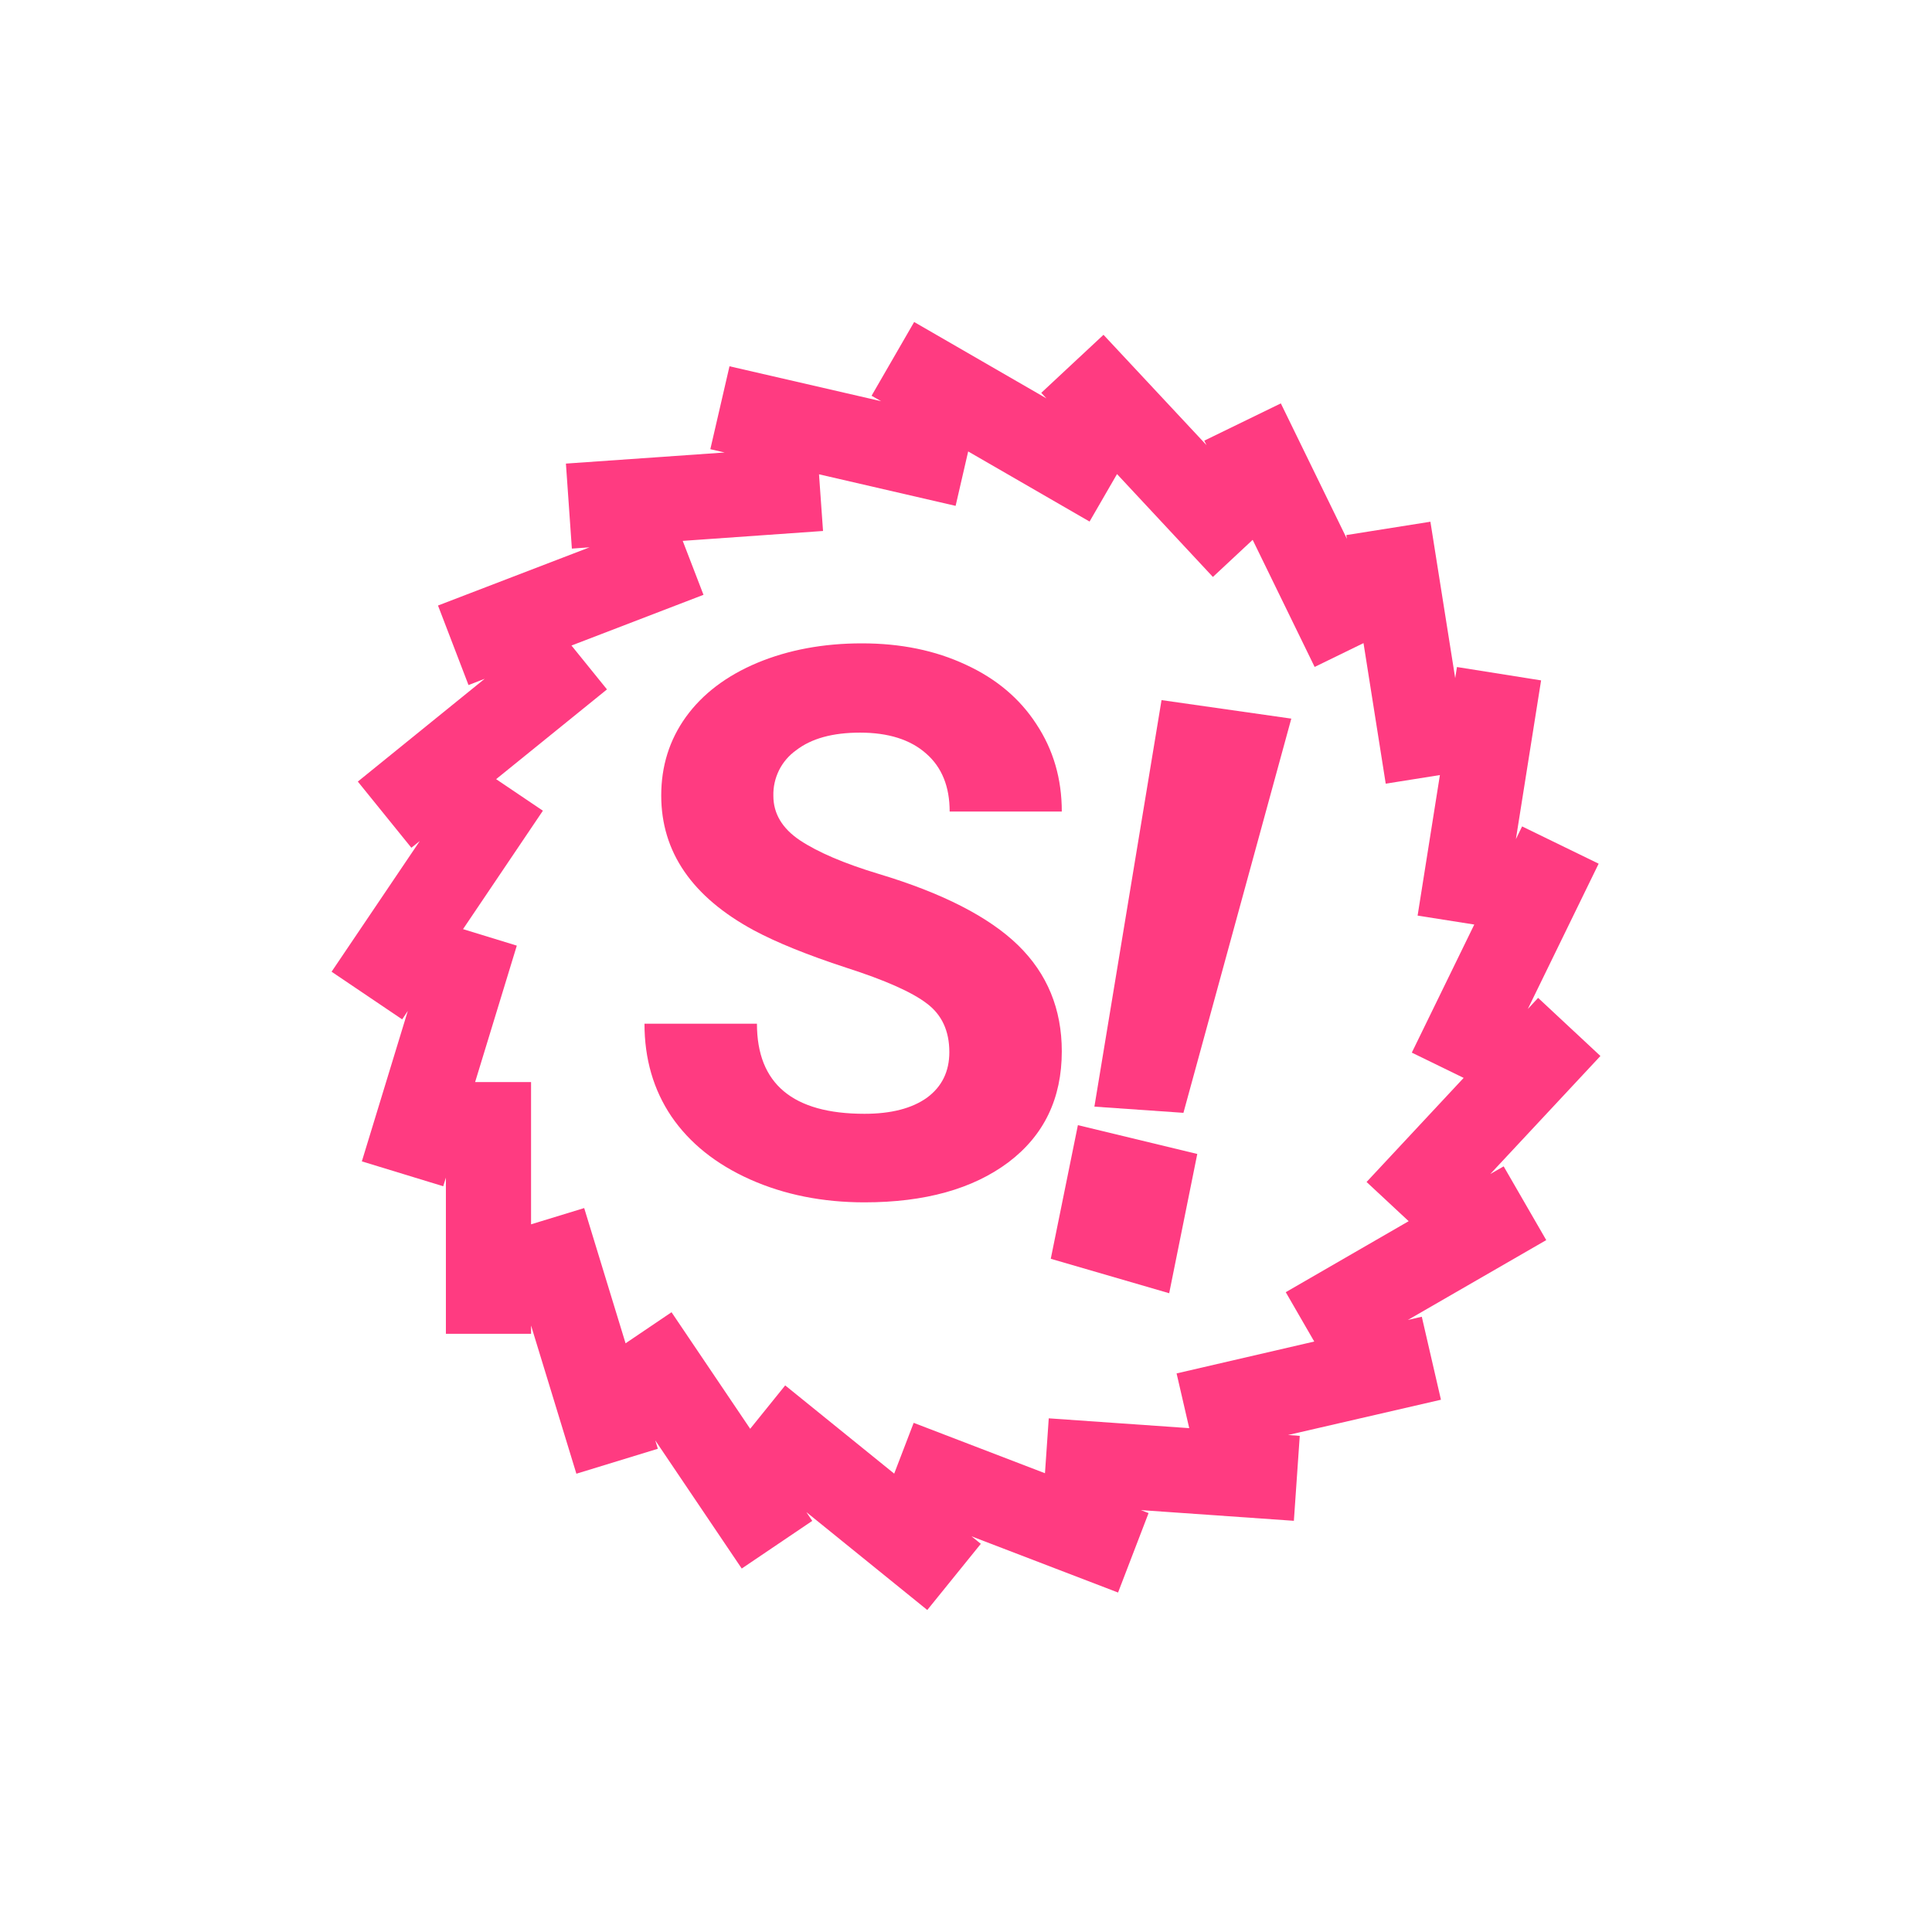 <svg width="24" height="24" viewBox="0 0 24 24" fill="none" xmlns="http://www.w3.org/2000/svg">
<path d="M16.041 8.927L14.701 13.824L13.595 13.747L14.429 8.697L16.041 8.927ZM14.873 14.335L14.524 16.065L13.053 15.637L13.39 13.977L14.873 14.335Z" fill="#FF3B81"/>
<path d="M6.597 16.466V16.569H5.539V14.629L5.506 14.736L4.495 14.427L5.066 12.558L4.996 12.663L4.119 12.071L5.215 10.447L5.11 10.531L4.445 9.709L6.021 8.432L5.82 8.51L5.441 7.522L7.324 6.799L7.104 6.815L7.03 5.759L9.002 5.621L8.824 5.58L9.062 4.55L10.946 4.984L10.827 4.916L11.356 4L12.999 4.949L12.935 4.88L13.708 4.159L14.988 5.53L14.96 5.474L15.911 5.011L16.732 6.694L16.724 6.647L17.769 6.481L18.077 8.424L18.099 8.286L19.144 8.452L18.831 10.424L18.908 10.266L19.859 10.729L18.979 12.534L19.107 12.396L19.881 13.118L18.513 14.584L18.679 14.489L19.208 15.405L17.489 16.397L17.662 16.357L17.9 17.388L16.001 17.826L16.146 17.837L16.073 18.892L14.172 18.759L14.268 18.796L13.889 19.783L12.069 19.085L12.184 19.178L11.519 20L10.017 18.784L10.09 18.893L9.214 19.485L8.14 17.893L8.172 17.997L7.16 18.307L6.597 16.466ZM6.597 15.209L7.257 15.007L7.771 16.687L8.342 16.301L9.319 17.749L9.754 17.21L11.108 18.306L11.35 17.675L12.981 18.301L13.028 17.619L14.773 17.741L14.616 17.061L16.326 16.665L15.972 16.052L17.499 15.17L16.976 14.683L18.182 13.39L17.538 13.076L18.314 11.485L17.61 11.374L17.887 9.628L17.214 9.735L16.938 7.989L16.331 8.285L15.561 6.706L15.067 7.167L13.876 5.889L13.535 6.479L12.027 5.608L11.871 6.284L10.174 5.892L10.224 6.596L8.481 6.719L8.739 7.389L7.099 8.019L7.54 8.564L6.163 9.679L6.744 10.071L5.752 11.542L6.42 11.747L5.902 13.442H6.597V15.209Z" fill="#FF3B81"/>
<path d="M11.793 13.07C11.793 12.807 11.7 12.606 11.515 12.467C11.329 12.324 10.995 12.176 10.512 12.021C10.029 11.863 9.647 11.708 9.365 11.557C8.598 11.142 8.214 10.584 8.214 9.882C8.214 9.516 8.316 9.191 8.52 8.907C8.728 8.619 9.024 8.395 9.407 8.234C9.794 8.073 10.227 7.992 10.707 7.992C11.189 7.992 11.619 8.08 11.997 8.257C12.374 8.43 12.667 8.676 12.874 8.995C13.085 9.314 13.19 9.675 13.19 10.081H11.797C11.797 9.771 11.7 9.531 11.505 9.361C11.31 9.188 11.036 9.101 10.684 9.101C10.343 9.101 10.079 9.174 9.89 9.32C9.8 9.384 9.727 9.469 9.678 9.567C9.629 9.666 9.604 9.775 9.607 9.886C9.607 10.106 9.716 10.29 9.936 10.438C10.159 10.586 10.485 10.726 10.915 10.856C11.708 11.094 12.285 11.39 12.647 11.742C13.009 12.095 13.19 12.535 13.19 13.06C13.19 13.645 12.969 14.105 12.526 14.439C12.084 14.77 11.488 14.936 10.739 14.936C10.22 14.936 9.746 14.842 9.319 14.652C8.892 14.461 8.566 14.199 8.34 13.868C8.117 13.537 8.006 13.153 8.006 12.717H9.403C9.403 13.463 9.848 13.836 10.739 13.836C11.07 13.836 11.329 13.769 11.515 13.636C11.7 13.5 11.793 13.311 11.793 13.07Z" fill="#FF3B81"/>
</svg>
